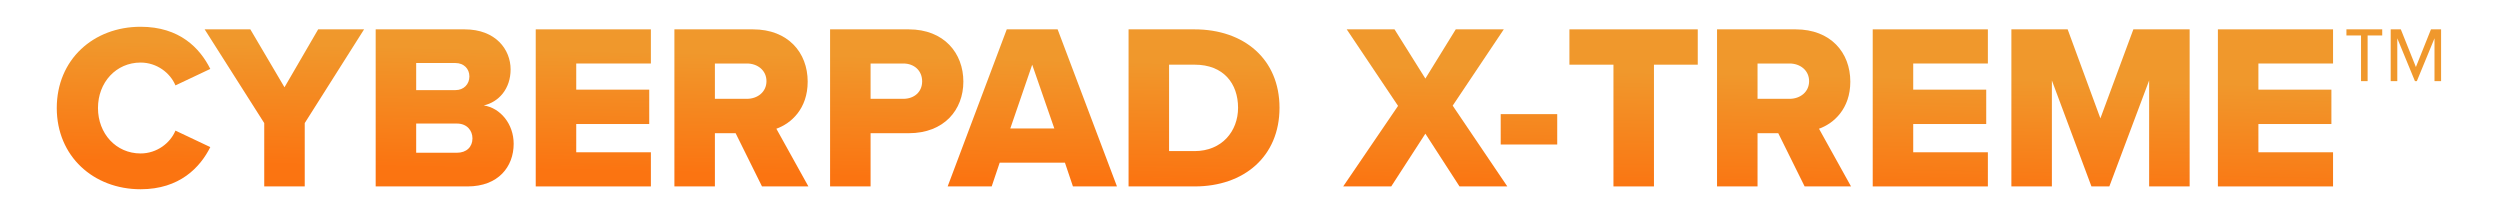 <svg width="1274" height="110" viewBox="0 0 1274 110" fill="none" xmlns="http://www.w3.org/2000/svg">
<g filter="url(#filter0_d_6115_113633)">
<path d="M71.649 96.44C47.649 96.44 28.929 79.64 28.929 55.04C28.929 30.32 47.649 13.64 71.649 13.64C91.569 13.64 101.889 24.56 107.169 35.12L89.409 43.52C86.769 37.16 79.929 31.88 71.649 31.88C59.169 31.88 49.929 41.96 49.929 55.04C49.929 68.12 59.169 78.2 71.649 78.2C79.929 78.2 86.769 72.92 89.409 66.56L107.169 74.96C102.009 85.28 91.569 96.44 71.649 96.44Z" fill="url(#paint0_linear_6115_113633)"/>
<path d="M155.293 95H134.653V62.72L104.293 14.96H127.573L144.973 44.48L162.133 14.96H185.533L155.293 62.72V95Z" fill="url(#paint1_linear_6115_113633)"/>
<path d="M238.246 95H191.446V14.96H236.806C252.646 14.96 260.206 25.28 260.206 35.36C260.206 45.32 254.086 52.04 246.526 53.72C255.046 55.04 261.766 63.2 261.766 73.28C261.766 84.92 253.966 95 238.246 95ZM212.086 32.12V45.92H232.126C236.326 45.92 239.206 42.92 239.206 38.96C239.206 35 236.326 32.12 232.126 32.12H212.086ZM212.086 62.96V77.84H232.846C237.766 77.84 240.766 74.84 240.766 70.52C240.766 66.44 237.886 62.96 232.846 62.96H212.086Z" fill="url(#paint2_linear_6115_113633)"/>
<path d="M331.689 95H273.009V14.96H331.689V32.36H293.649V45.68H330.849V63.2H293.649V77.6H331.689V95Z" fill="url(#paint3_linear_6115_113633)"/>
<path d="M411.953 95H388.313L374.873 67.88H364.313V95H343.673V14.96H383.753C401.513 14.96 411.593 26.72 411.593 41.6C411.593 55.52 403.073 62.96 395.633 65.6L411.953 95ZM390.593 41.36C390.593 35.84 386.033 32.36 380.633 32.36H364.313V50.36H380.633C386.033 50.36 390.593 46.88 390.593 41.36Z" fill="url(#paint4_linear_6115_113633)"/>
<path d="M443.649 95H423.009V14.96H463.089C481.089 14.96 490.929 27.08 490.929 41.6C490.929 56 481.089 67.88 463.089 67.88H443.649V95ZM469.929 41.48C469.929 35.96 465.849 32.36 460.329 32.36H443.649V50.36H460.329C465.849 50.36 469.929 46.88 469.929 41.48Z" fill="url(#paint5_linear_6115_113633)"/>
<path d="M569.206 95H546.766L542.686 82.88H509.446L505.366 95H482.926L513.046 14.96H538.966L569.206 95ZM537.286 65.48L526.006 32.96L514.846 65.48H537.286Z" fill="url(#paint6_linear_6115_113633)"/>
<path d="M608.838 95H575.118V14.96H608.718C633.918 14.96 652.038 30.08 652.038 54.92C652.038 79.76 633.918 95 608.838 95ZM595.758 32.96V77H608.718C622.758 77 630.918 66.8 630.918 54.92C630.918 42.56 623.478 32.96 608.838 32.96H595.758Z" fill="url(#paint7_linear_6115_113633)"/>
<path d="M768.129 95H743.769L726.369 68.12L708.969 95H684.489L712.449 53.96L686.289 14.96H710.649L726.369 40.04L741.849 14.96H766.329L740.289 53.84L768.129 95Z" fill="url(#paint8_linear_6115_113633)"/>
<path d="M793.56 73.64H764.76V58.16H793.56V73.64Z" fill="url(#paint9_linear_6115_113633)"/>
<path d="M842.857 95H822.217V32.96H799.777V14.96H865.177V32.96H842.857V95Z" fill="url(#paint10_linear_6115_113633)"/>
<path d="M943.281 95H919.641L906.201 67.88H895.641V95H875.001V14.96H915.081C932.841 14.96 942.921 26.72 942.921 41.6C942.921 55.52 934.401 62.96 926.961 65.6L943.281 95ZM921.921 41.36C921.921 35.84 917.361 32.36 911.961 32.36H895.641V50.36H911.961C917.361 50.36 921.921 46.88 921.921 41.36Z" fill="url(#paint11_linear_6115_113633)"/>
<path d="M1013.02 95H954.337V14.96H1013.02V32.36H974.977V45.68H1012.18V63.2H974.977V77.6H1013.02V95Z" fill="url(#paint12_linear_6115_113633)"/>
<path d="M1115.84 95H1095.2V41L1074.92 95H1065.8L1045.64 41V95H1025V14.96H1053.68L1070.36 60.32L1087.16 14.96H1115.84V95Z" fill="url(#paint13_linear_6115_113633)"/>
<path d="M1188.92 95H1130.24V14.96H1188.92V32.36H1150.88V45.68H1188.08V63.2H1150.88V77.6H1188.92V95Z" fill="url(#paint14_linear_6115_113633)"/>
<path d="M1213.98 18.08H1206.54V41.36H1203.18V18.08H1195.74V14.96H1213.98V18.08ZM1243.98 41.36H1240.62V19.52L1231.62 41.36H1230.66L1221.66 19.52V41.36H1218.3V14.96H1223.46L1231.14 34.16L1238.82 14.96H1243.98V41.36Z" fill="url(#paint15_linear_6115_113633)"/>
</g>
<defs>
<filter id="filter0_d_6115_113633" x="15.439" y="0.15" width="1242.03" height="109.779" filterUnits="userSpaceOnUse" color-interpolation-filters="sRGB">
<feFlood flood-opacity="0" result="BackgroundImageFix"/>
<feColorMatrix in="SourceAlpha" type="matrix" values="0 0 0 0 0 0 0 0 0 0 0 0 0 0 0 0 0 0 127 0" result="hardAlpha"/>
<feOffset/>
<feGaussianBlur stdDeviation="6.745"/>
<feComposite in2="hardAlpha" operator="out"/>
<feColorMatrix type="matrix" values="0 0 0 0 0 0 0 0 0 0 0 0 0 0 0 0 0 0 0.2 0"/>
<feBlend mode="normal" in2="BackgroundImageFix" result="effect1_dropShadow_6115_113633"/>
<feBlend mode="normal" in="SourceGraphic" in2="effect1_dropShadow_6115_113633" result="shape"/>
</filter>
<linearGradient id="paint0_linear_6115_113633" x1="481.828" y1="96.44" x2="483.188" y2="29.399" gradientUnits="userSpaceOnUse">
<stop offset="0.083" stop-color="#FB7411"/>
<stop offset="1" stop-color="#F0982C"/>
</linearGradient>
<linearGradient id="paint1_linear_6115_113633" x1="481.828" y1="96.44" x2="483.188" y2="29.399" gradientUnits="userSpaceOnUse">
<stop offset="0.083" stop-color="#FB7411"/>
<stop offset="1" stop-color="#F0982C"/>
</linearGradient>
<linearGradient id="paint2_linear_6115_113633" x1="481.828" y1="96.44" x2="483.188" y2="29.399" gradientUnits="userSpaceOnUse">
<stop offset="0.083" stop-color="#FB7411"/>
<stop offset="1" stop-color="#F0982C"/>
</linearGradient>
<linearGradient id="paint3_linear_6115_113633" x1="481.828" y1="96.44" x2="483.188" y2="29.399" gradientUnits="userSpaceOnUse">
<stop offset="0.083" stop-color="#FB7411"/>
<stop offset="1" stop-color="#F0982C"/>
</linearGradient>
<linearGradient id="paint4_linear_6115_113633" x1="481.828" y1="96.44" x2="483.188" y2="29.399" gradientUnits="userSpaceOnUse">
<stop offset="0.083" stop-color="#FB7411"/>
<stop offset="1" stop-color="#F0982C"/>
</linearGradient>
<linearGradient id="paint5_linear_6115_113633" x1="481.828" y1="96.44" x2="483.188" y2="29.399" gradientUnits="userSpaceOnUse">
<stop offset="0.083" stop-color="#FB7411"/>
<stop offset="1" stop-color="#F0982C"/>
</linearGradient>
<linearGradient id="paint6_linear_6115_113633" x1="481.828" y1="96.44" x2="483.188" y2="29.399" gradientUnits="userSpaceOnUse">
<stop offset="0.083" stop-color="#FB7411"/>
<stop offset="1" stop-color="#F0982C"/>
</linearGradient>
<linearGradient id="paint7_linear_6115_113633" x1="481.828" y1="96.44" x2="483.188" y2="29.399" gradientUnits="userSpaceOnUse">
<stop offset="0.083" stop-color="#FB7411"/>
<stop offset="1" stop-color="#F0982C"/>
</linearGradient>
<linearGradient id="paint8_linear_6115_113633" x1="481.828" y1="96.44" x2="483.188" y2="29.399" gradientUnits="userSpaceOnUse">
<stop offset="0.083" stop-color="#FB7411"/>
<stop offset="1" stop-color="#F0982C"/>
</linearGradient>
<linearGradient id="paint9_linear_6115_113633" x1="481.828" y1="96.44" x2="483.188" y2="29.399" gradientUnits="userSpaceOnUse">
<stop offset="0.083" stop-color="#FB7411"/>
<stop offset="1" stop-color="#F0982C"/>
</linearGradient>
<linearGradient id="paint10_linear_6115_113633" x1="481.828" y1="96.44" x2="483.188" y2="29.399" gradientUnits="userSpaceOnUse">
<stop offset="0.083" stop-color="#FB7411"/>
<stop offset="1" stop-color="#F0982C"/>
</linearGradient>
<linearGradient id="paint11_linear_6115_113633" x1="481.828" y1="96.44" x2="483.188" y2="29.399" gradientUnits="userSpaceOnUse">
<stop offset="0.083" stop-color="#FB7411"/>
<stop offset="1" stop-color="#F0982C"/>
</linearGradient>
<linearGradient id="paint12_linear_6115_113633" x1="481.828" y1="96.44" x2="483.188" y2="29.399" gradientUnits="userSpaceOnUse">
<stop offset="0.083" stop-color="#FB7411"/>
<stop offset="1" stop-color="#F0982C"/>
</linearGradient>
<linearGradient id="paint13_linear_6115_113633" x1="481.828" y1="96.44" x2="483.188" y2="29.399" gradientUnits="userSpaceOnUse">
<stop offset="0.083" stop-color="#FB7411"/>
<stop offset="1" stop-color="#F0982C"/>
</linearGradient>
<linearGradient id="paint14_linear_6115_113633" x1="481.828" y1="96.44" x2="483.188" y2="29.399" gradientUnits="userSpaceOnUse">
<stop offset="0.083" stop-color="#FB7411"/>
<stop offset="1" stop-color="#F0982C"/>
</linearGradient>
<linearGradient id="paint15_linear_6115_113633" x1="481.828" y1="96.44" x2="483.188" y2="29.399" gradientUnits="userSpaceOnUse">
<stop offset="0.083" stop-color="#FB7411"/>
<stop offset="1" stop-color="#F0982C"/>
</linearGradient>
</defs>
</svg>
